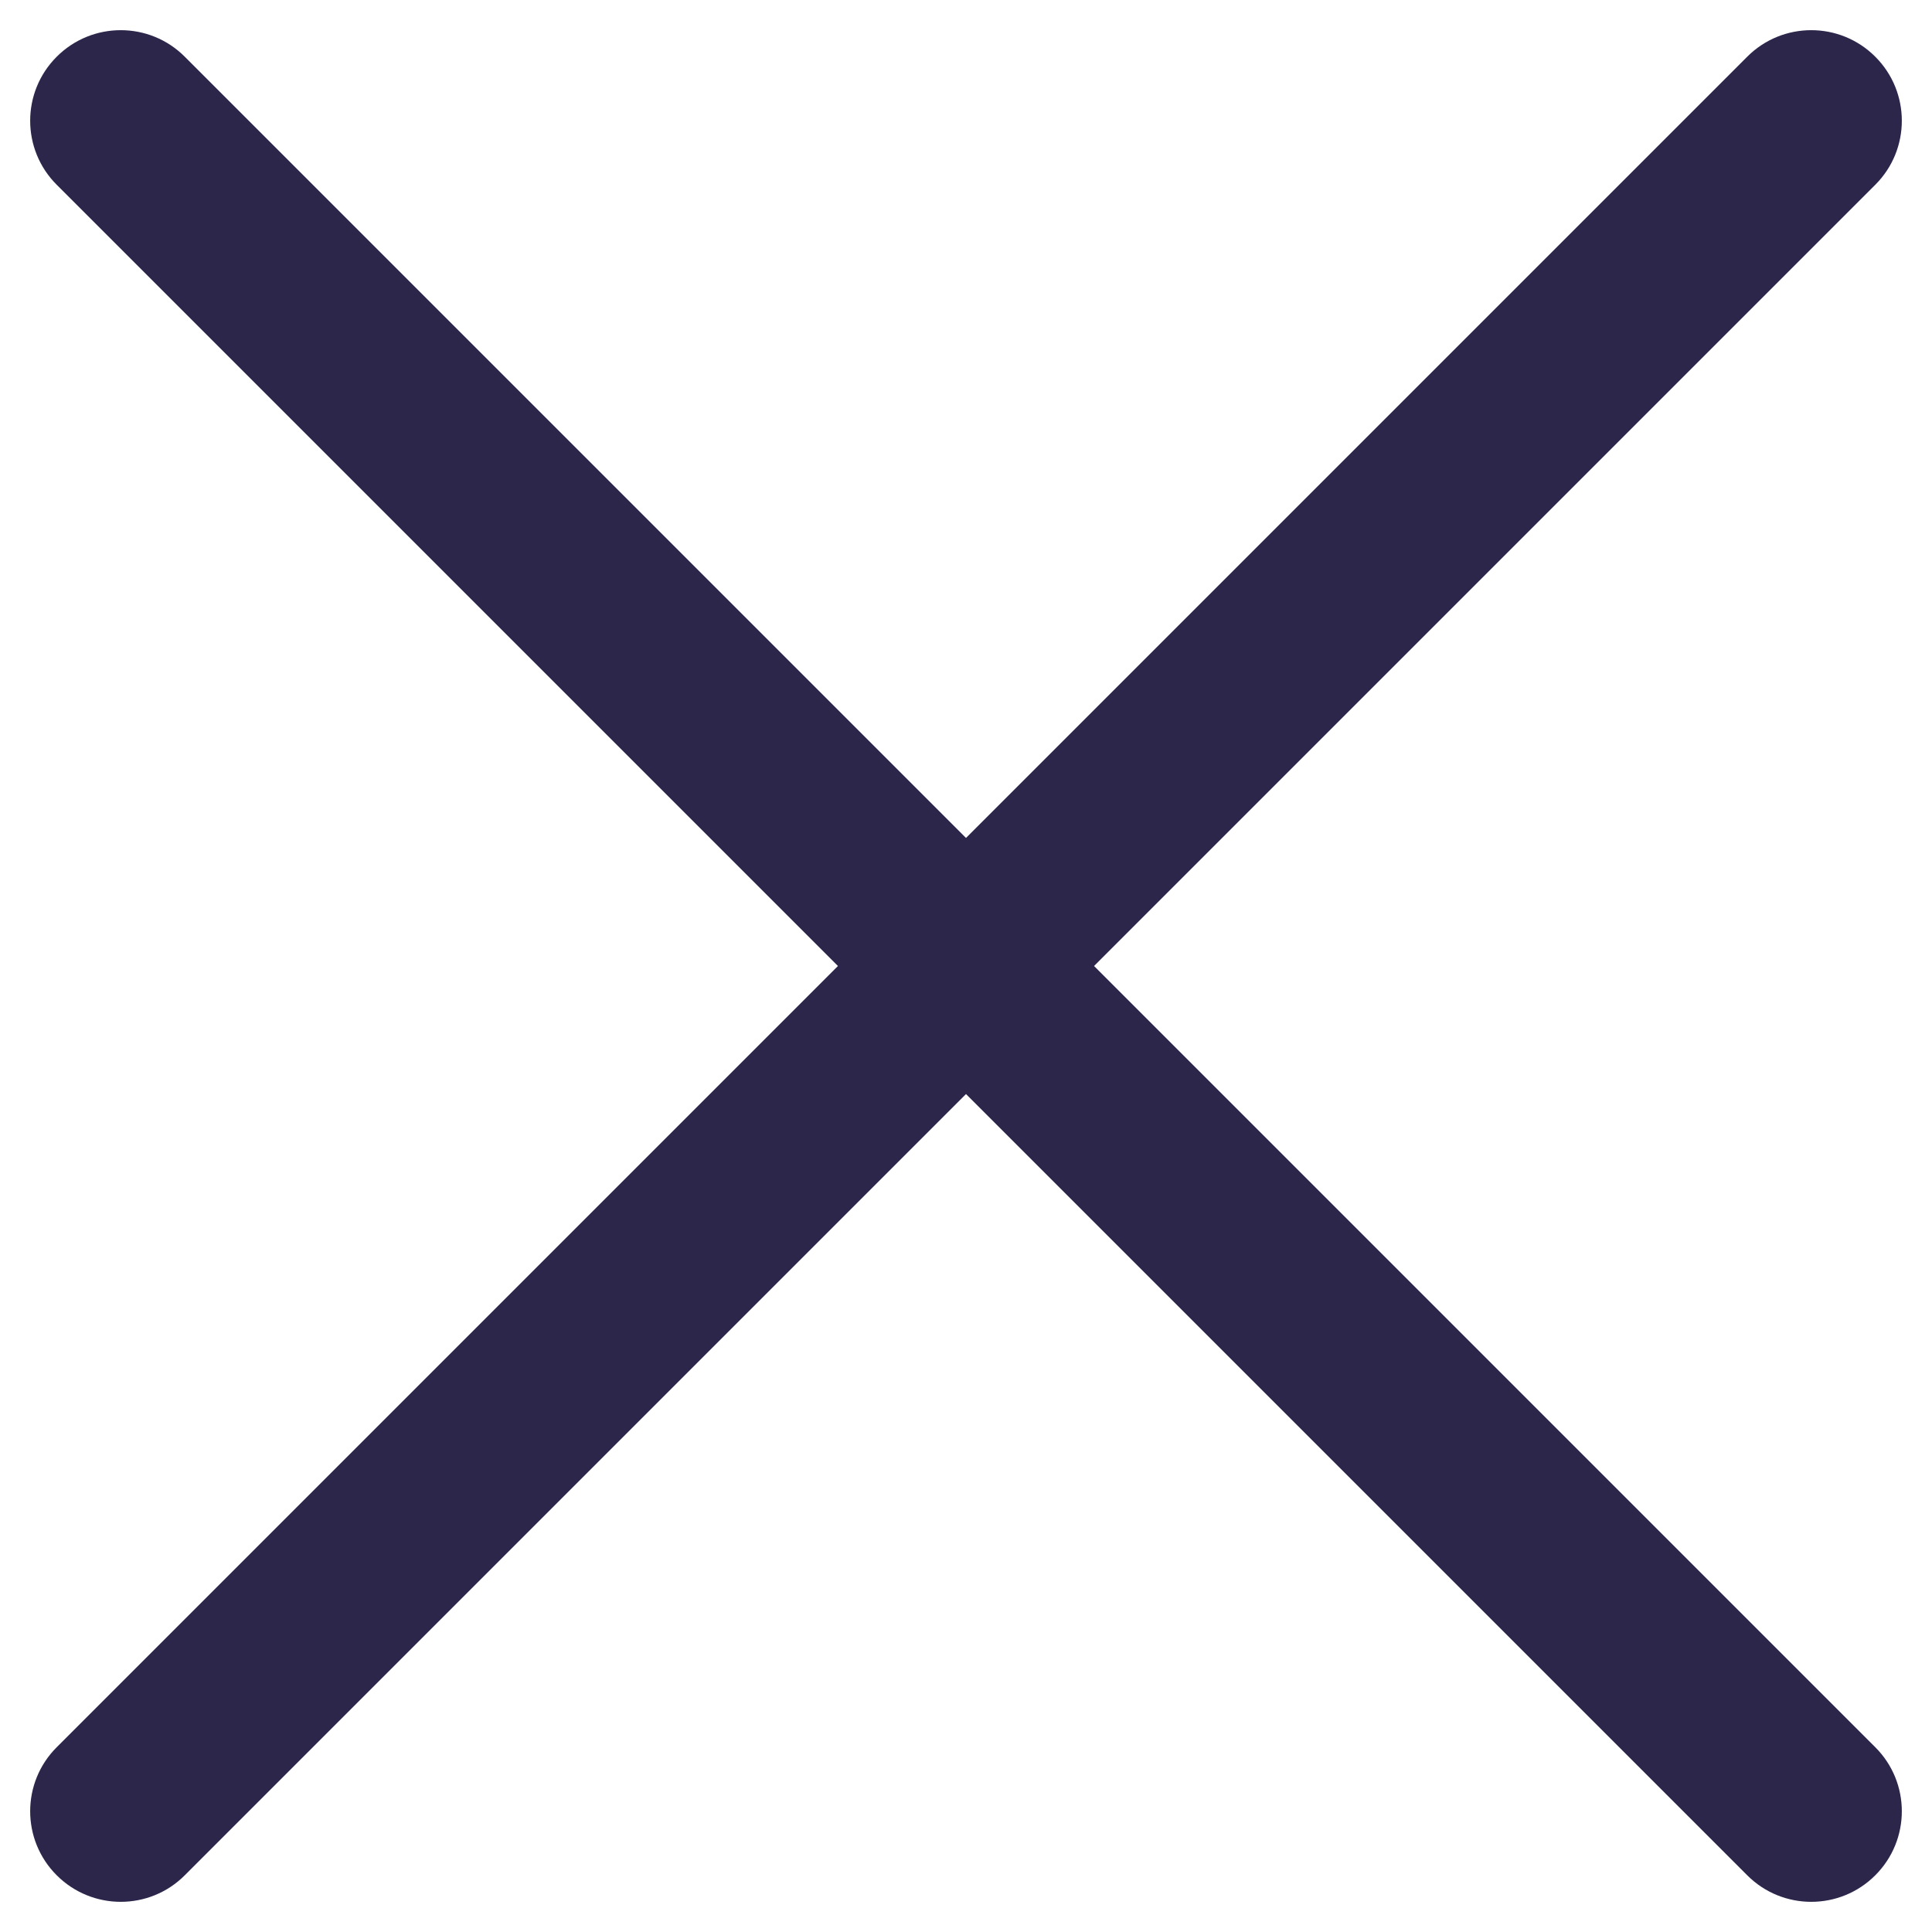 <svg width="28" height="28" viewBox="0 0 28 28" fill="none" xmlns="http://www.w3.org/2000/svg">
<g id="Close">
<path id="Vector" d="M27.178 2.678C27.691 2.166 27.691 1.334 27.178 0.822C26.666 0.309 25.834 0.309 25.322 0.822L14 12.144L2.678 0.822C2.166 0.309 1.334 0.309 0.822 0.822C0.309 1.334 0.309 2.166 0.822 2.678L12.144 14L0.822 25.322C0.309 25.834 0.309 26.666 0.822 27.178C1.335 27.691 2.166 27.691 2.678 27.178L14 15.856L25.322 27.178C25.834 27.691 26.666 27.691 27.178 27.178C27.691 26.666 27.691 25.834 27.178 25.322L15.856 14L27.178 2.678Z" fill="#2D264B"/>
</g>
</svg>
